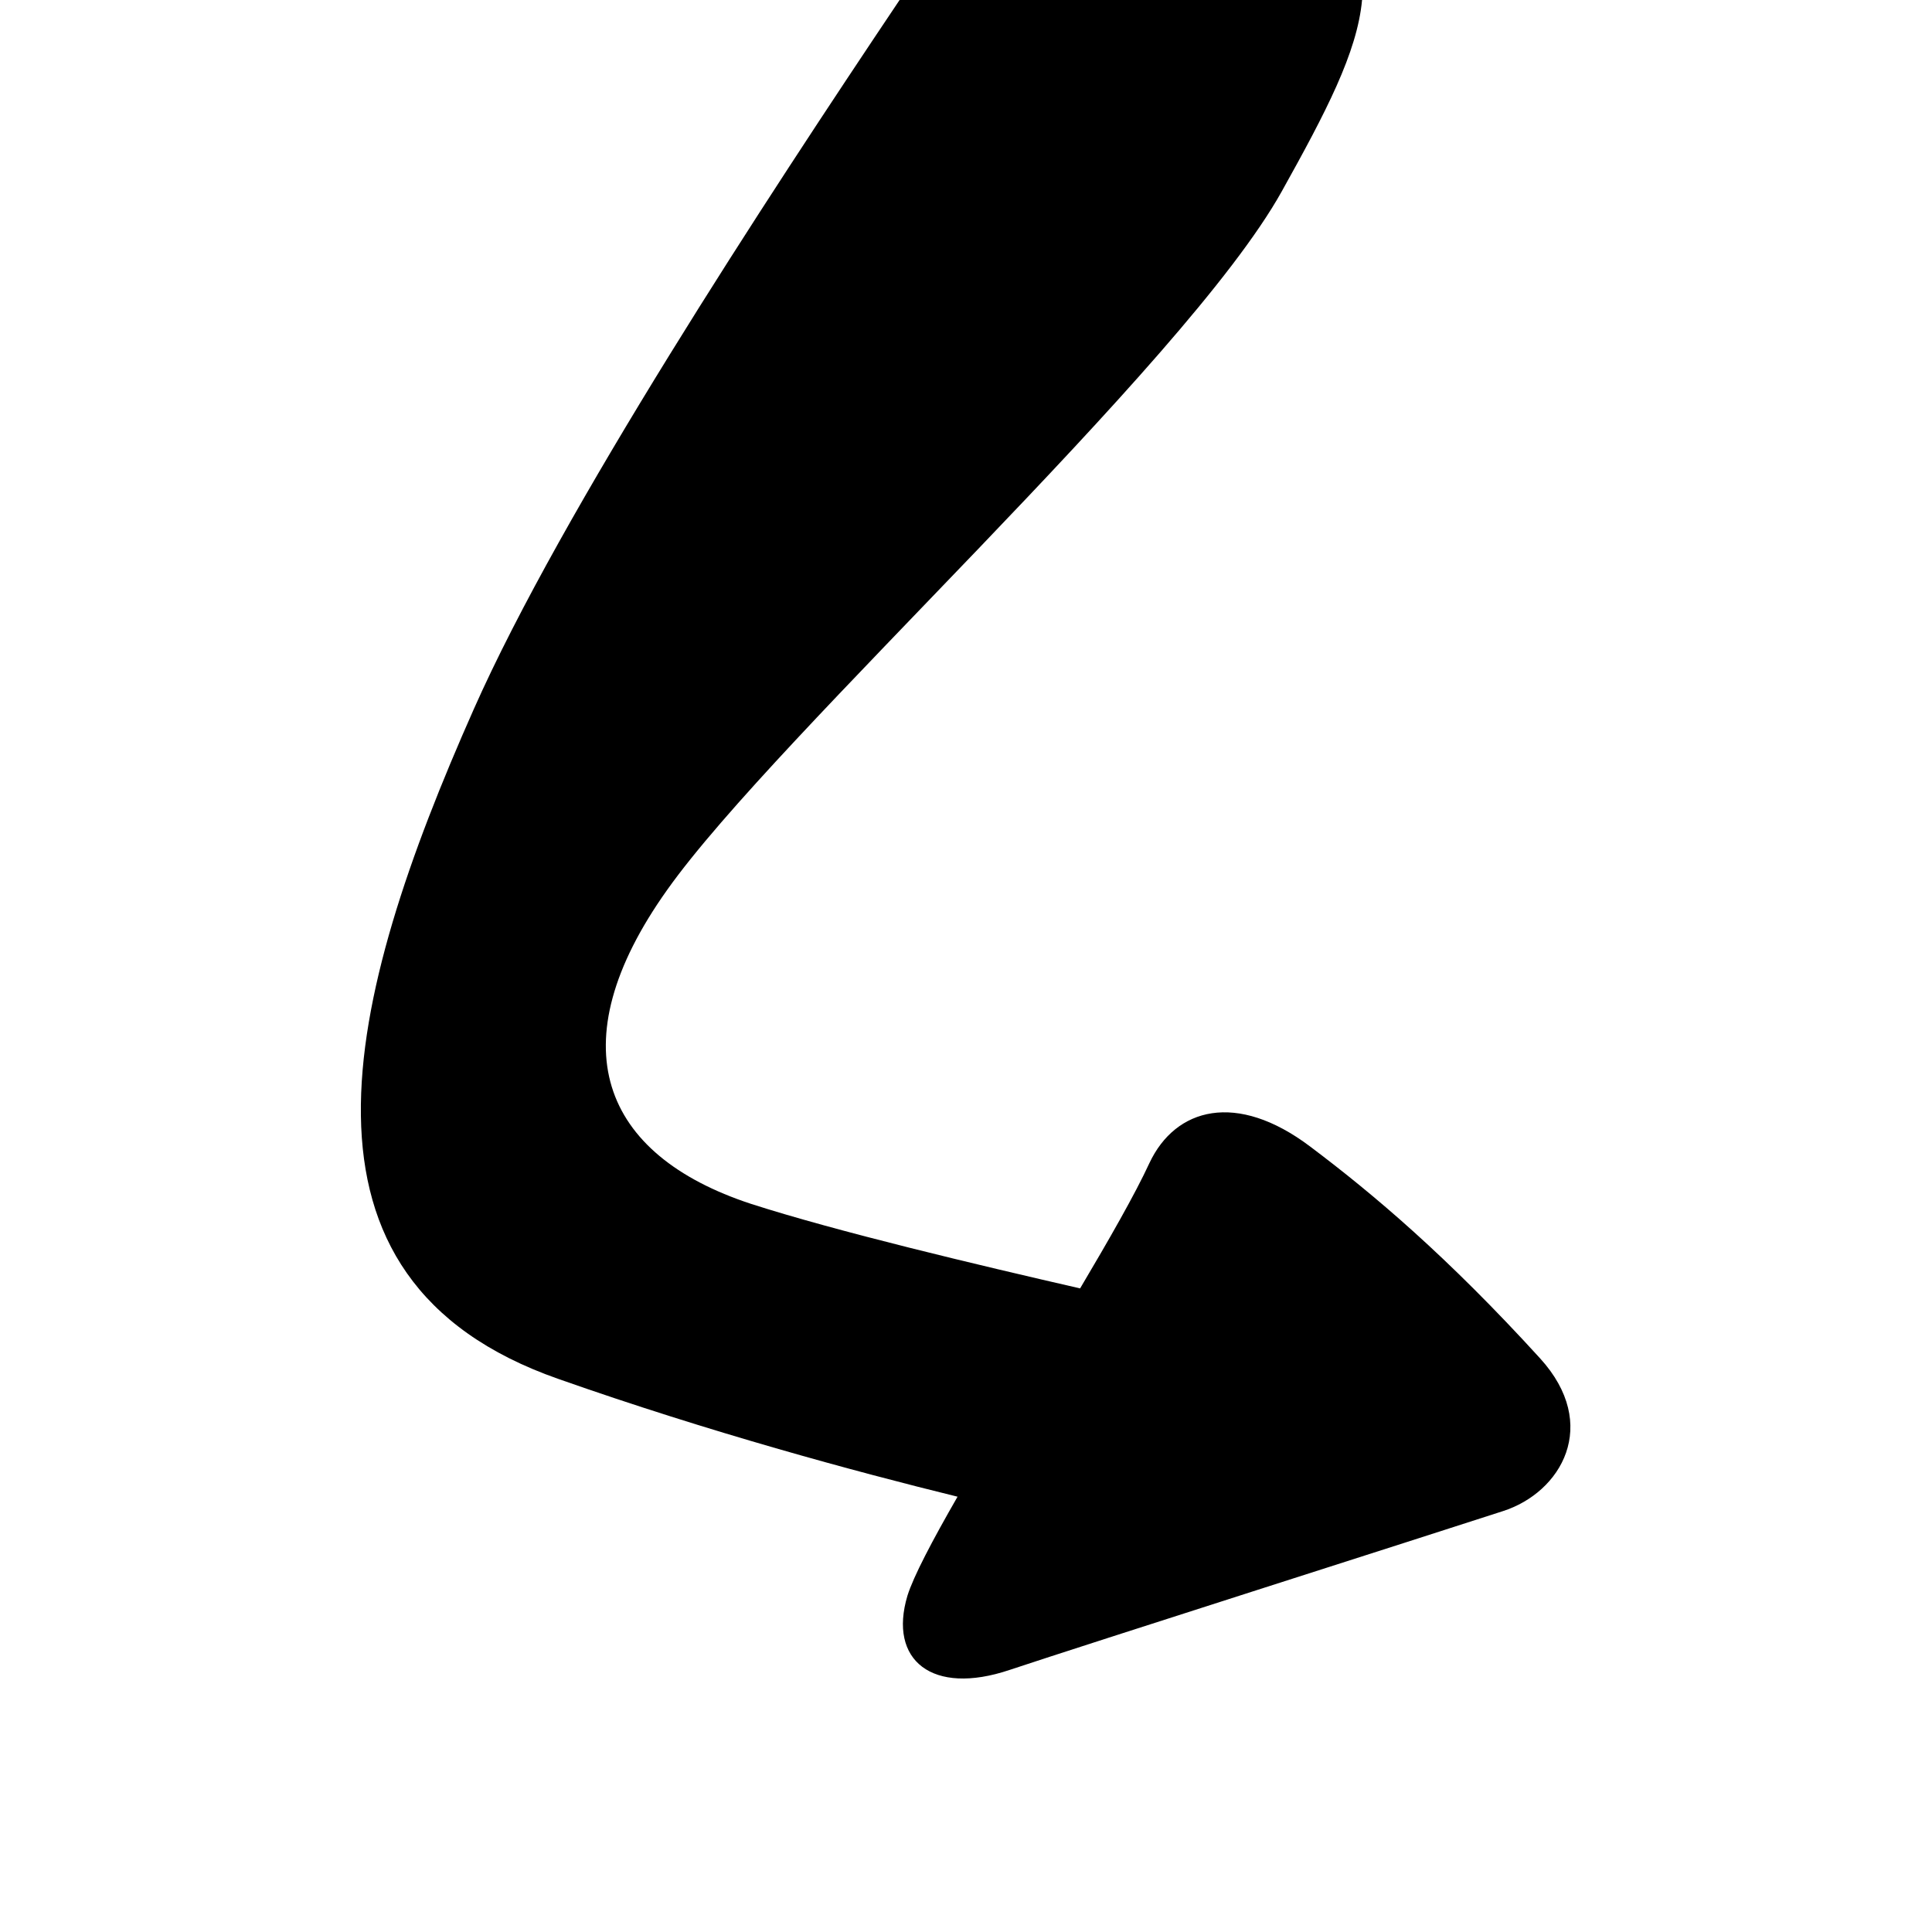 <svg xmlns="http://www.w3.org/2000/svg" width="32" height="32"><path d="M9.25 22.84c2.5.88 4.9 1.53 6.61 1.95-.42.73-.73 1.32-.83 1.64-.32 1.07.41 1.66 1.69 1.23 1.29-.43 6.91-2.22 8.17-2.63.97-.31 1.62-1.43.62-2.53-1.54-1.69-2.76-2.72-3.81-3.51-1.22-.92-2.23-.64-2.66.27-.24.52-.67 1.27-1.15 2.08-1.7-.39-4.02-.94-5.45-1.4-2.47-.81-3.22-2.63-1.39-5.2 1.82-2.57 8.57-8.68 10.18-11.57.73-1.31 1.25-2.3 1.33-3.17H14.9c-2.22 3.31-5.59 8.45-7.05 11.74-2.14 4.82-3.32 9.45 1.4 11.1z"/></svg>
